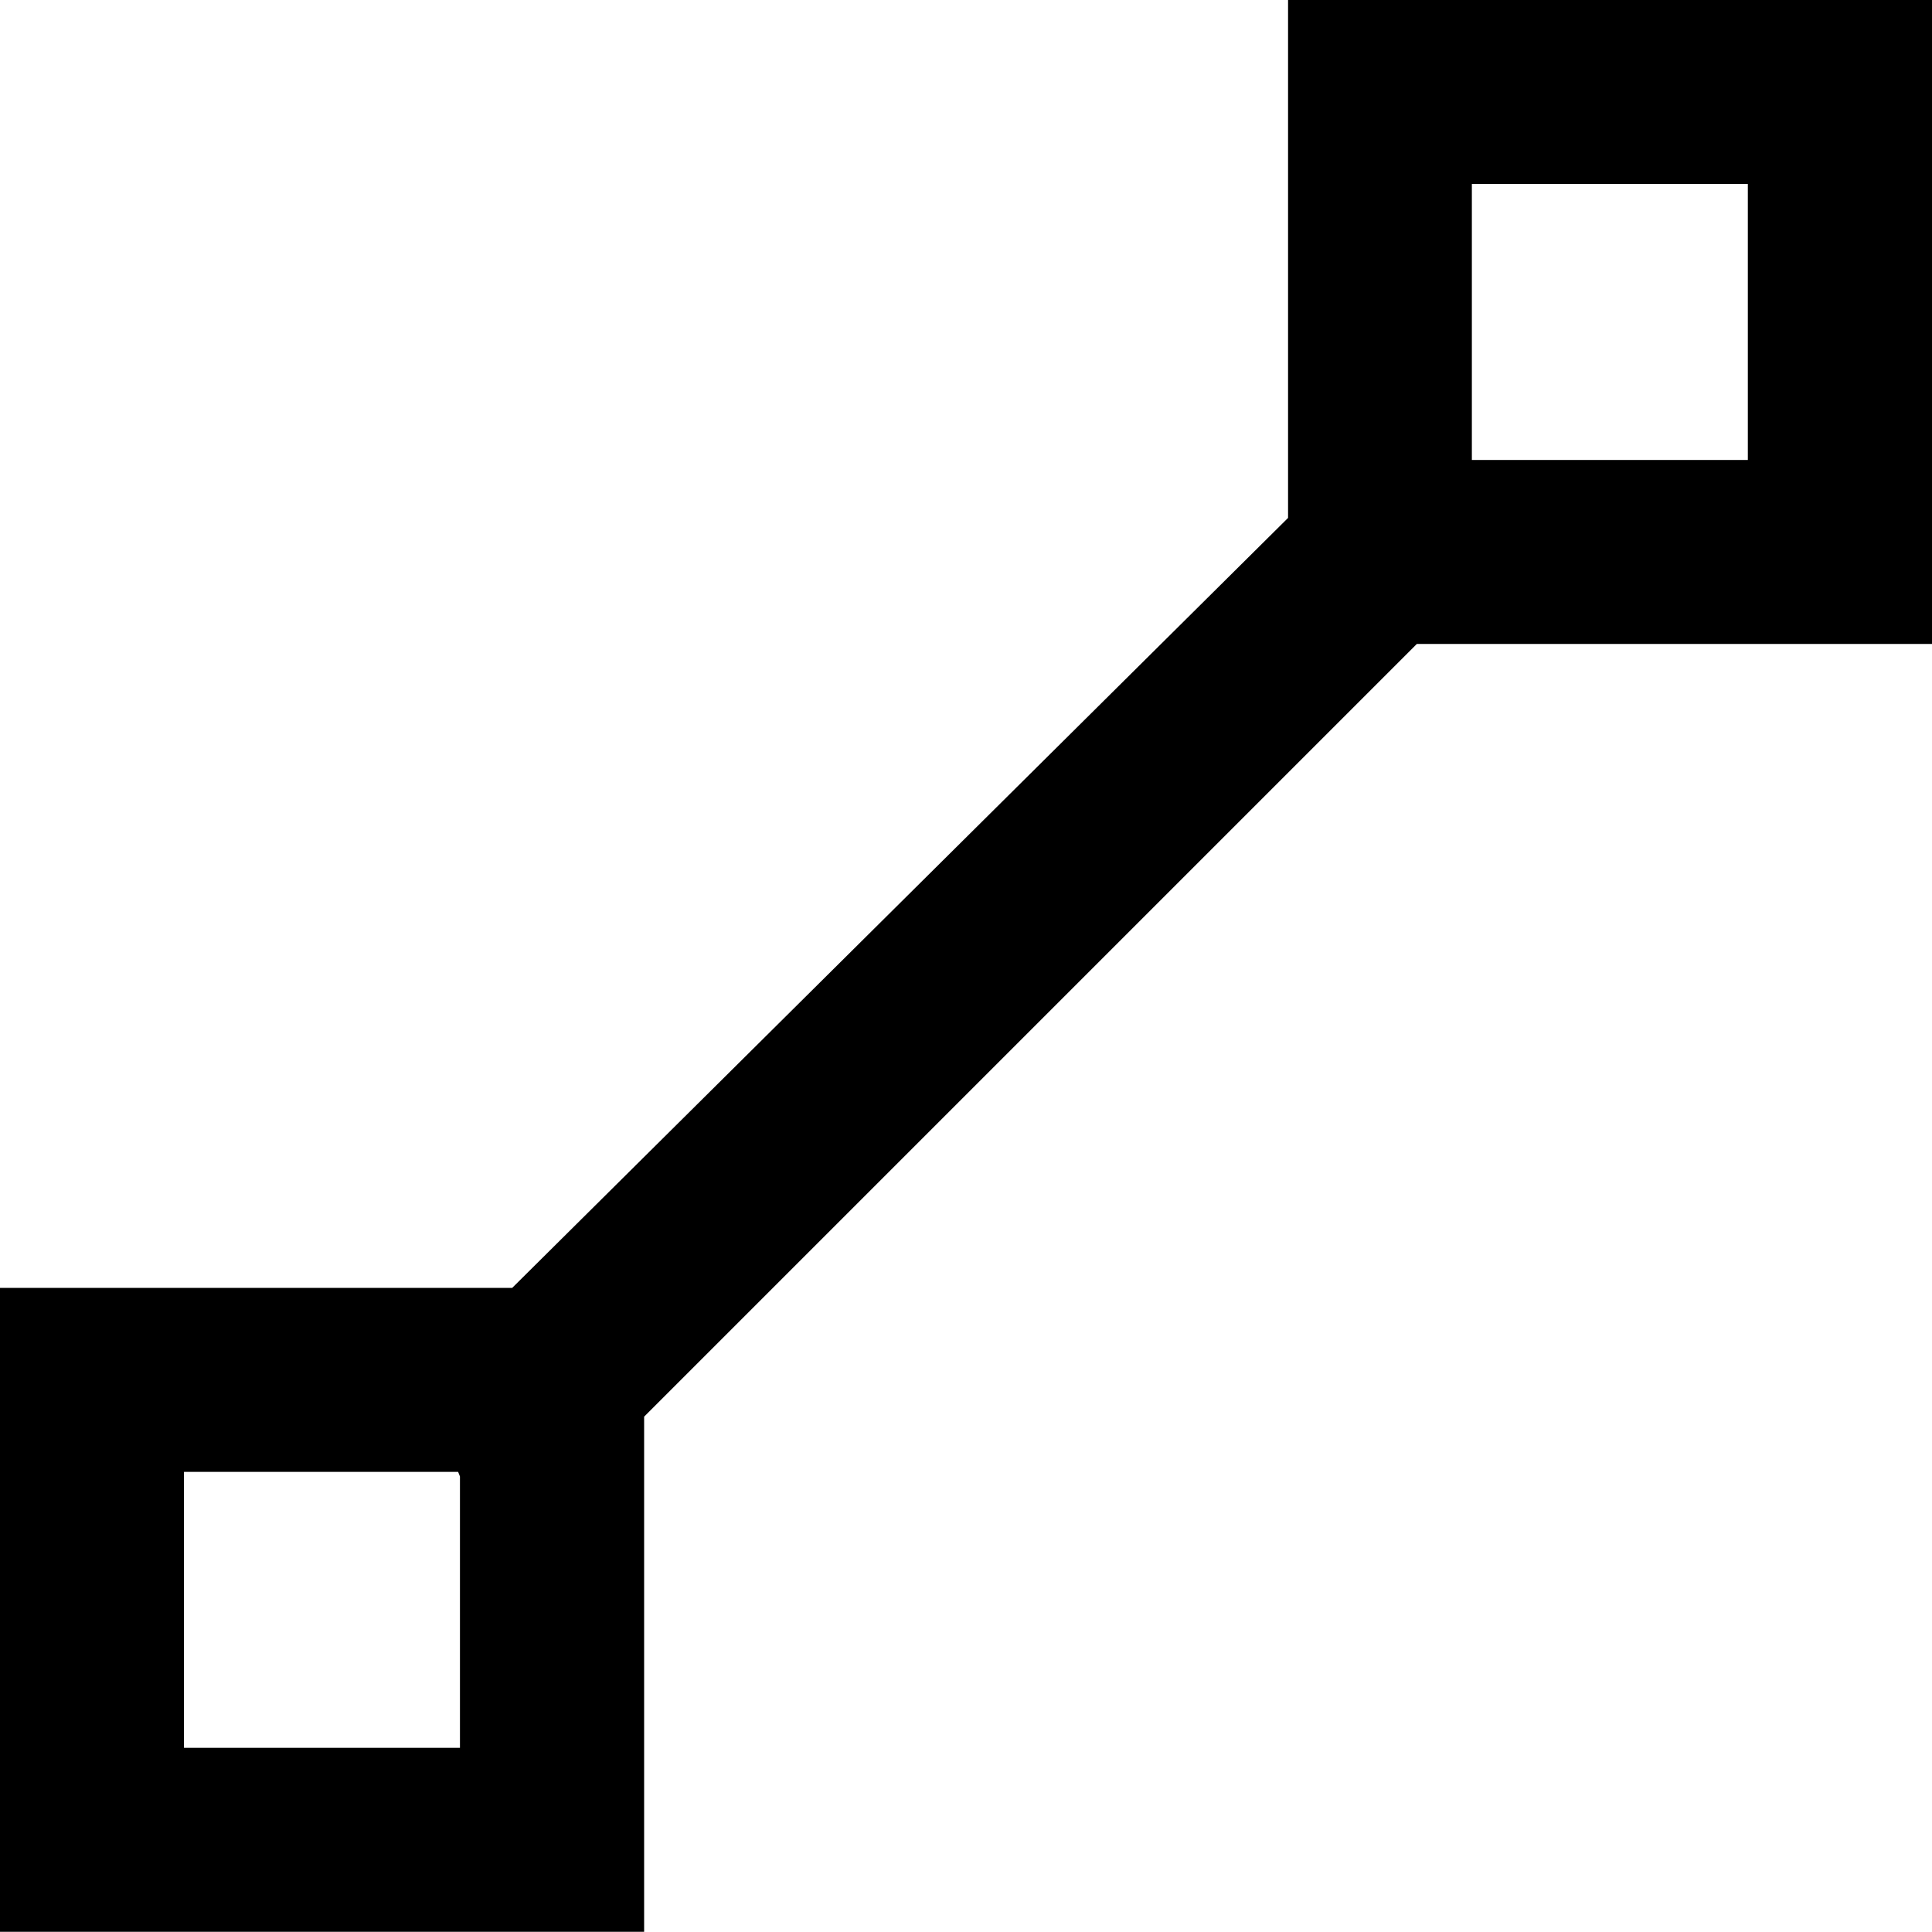 <svg version="1.1" viewBox="0 0 21.002 21" xmlns="http://www.w3.org/2000/svg">
 <defs>
  <style>.cls-1{fill:none}.cls-2{fill:currentColor}</style>
 </defs>
 <g transform="translate(-1253,-2136)" data-name="Group 7937">
  <path class="cls-2" transform="translate(-16858,-10335)" d="m18111 12492v-7h5.568l8.434-8.37v-5.63h7v7h-5.6l-8.4 8.4v5.6zm2-2h3v-2.95l-0.02-0.05h-2.98zm14-14h3v-3h-3z" data-name="Union 75"/>
 </g>
</svg>
